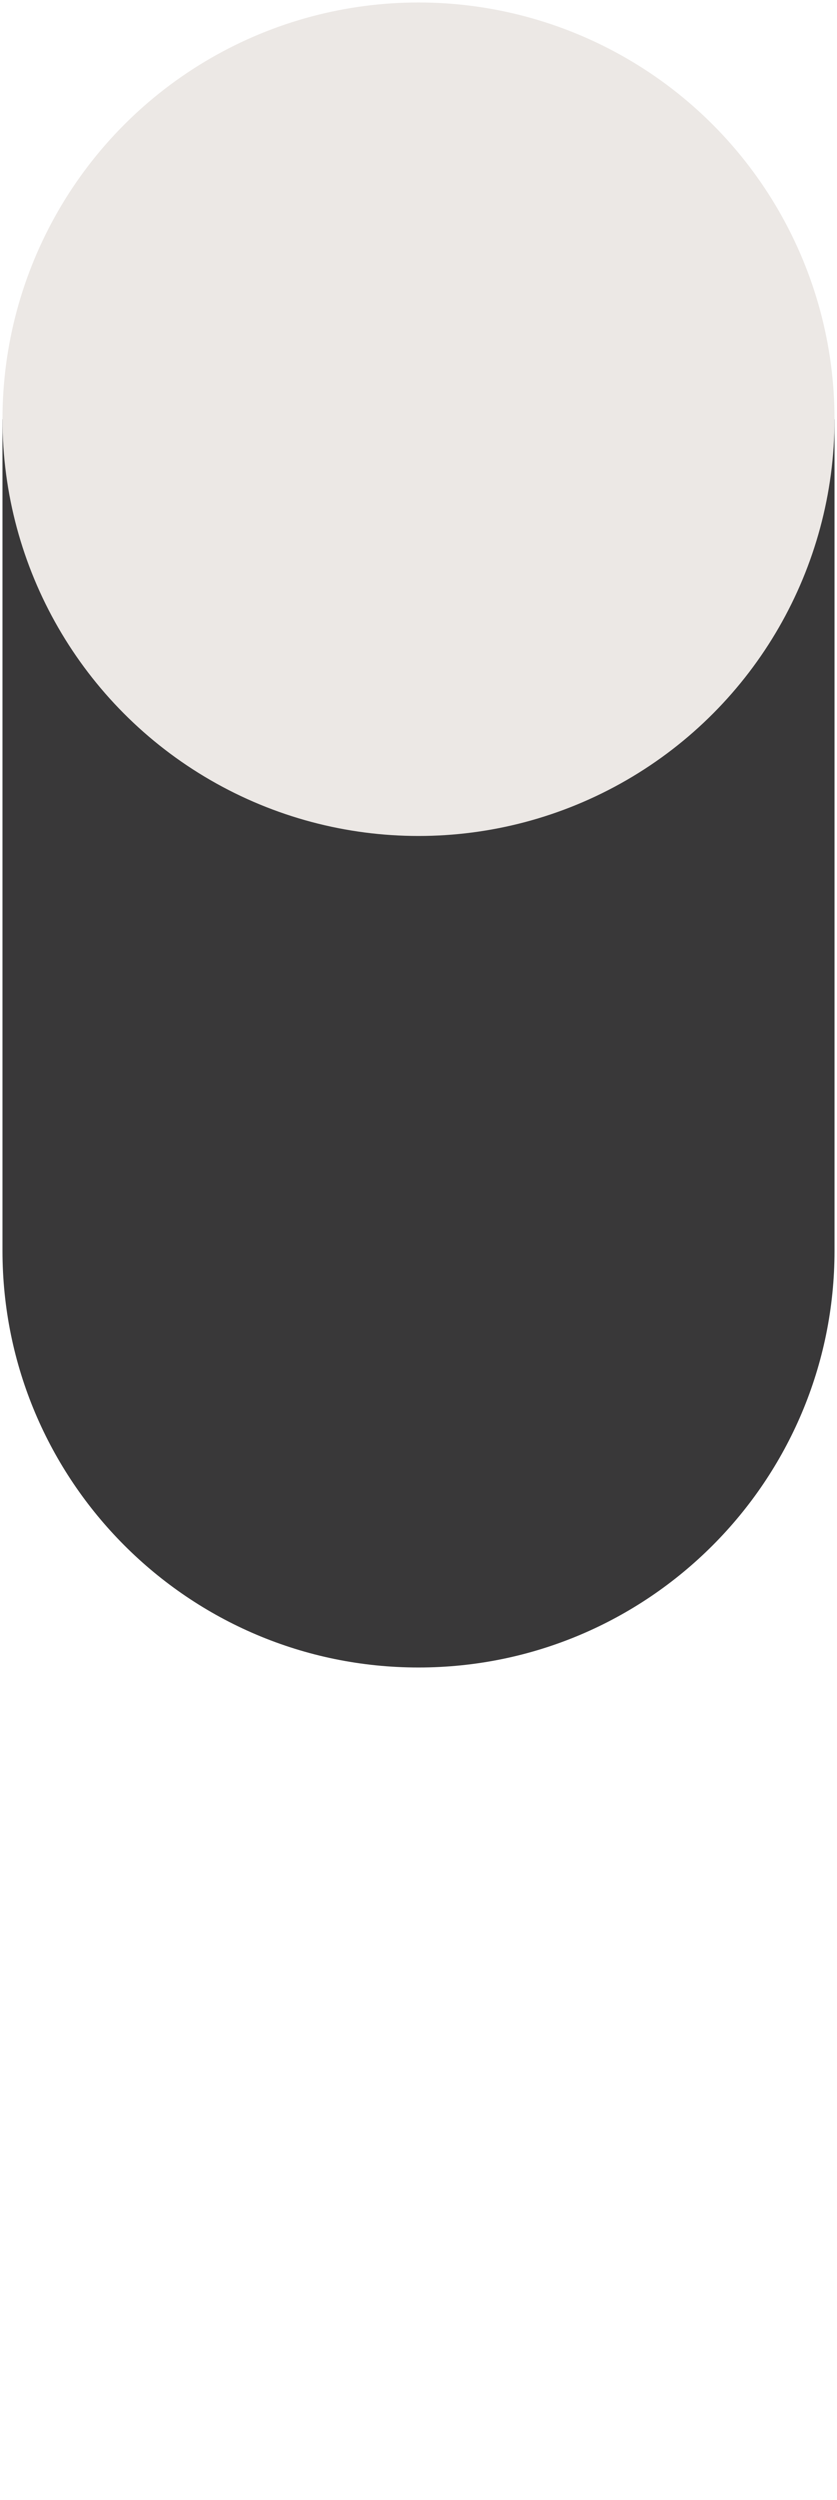 <svg id="shape-1c" xmlns="http://www.w3.org/2000/svg" viewBox="0 0 169 504.5"><path id="pattern-container" fill="url(#halftone)" d="M.5 252.6v167.8c0 46.4 37.6 84.1 84 84.1s84-37.7 84-84.1V252.6H.5z"/><path id="middle" fill="#393839" d="M.5 84.6v167.8c0 46.4 37.6 84.1 84 84.1s84-37.7 84-84.1V84.6H.5z"/><ellipse id="top" fill="#ece8e5" cx="84.5" cy="84.6" rx="84" ry="84.1"/></svg>